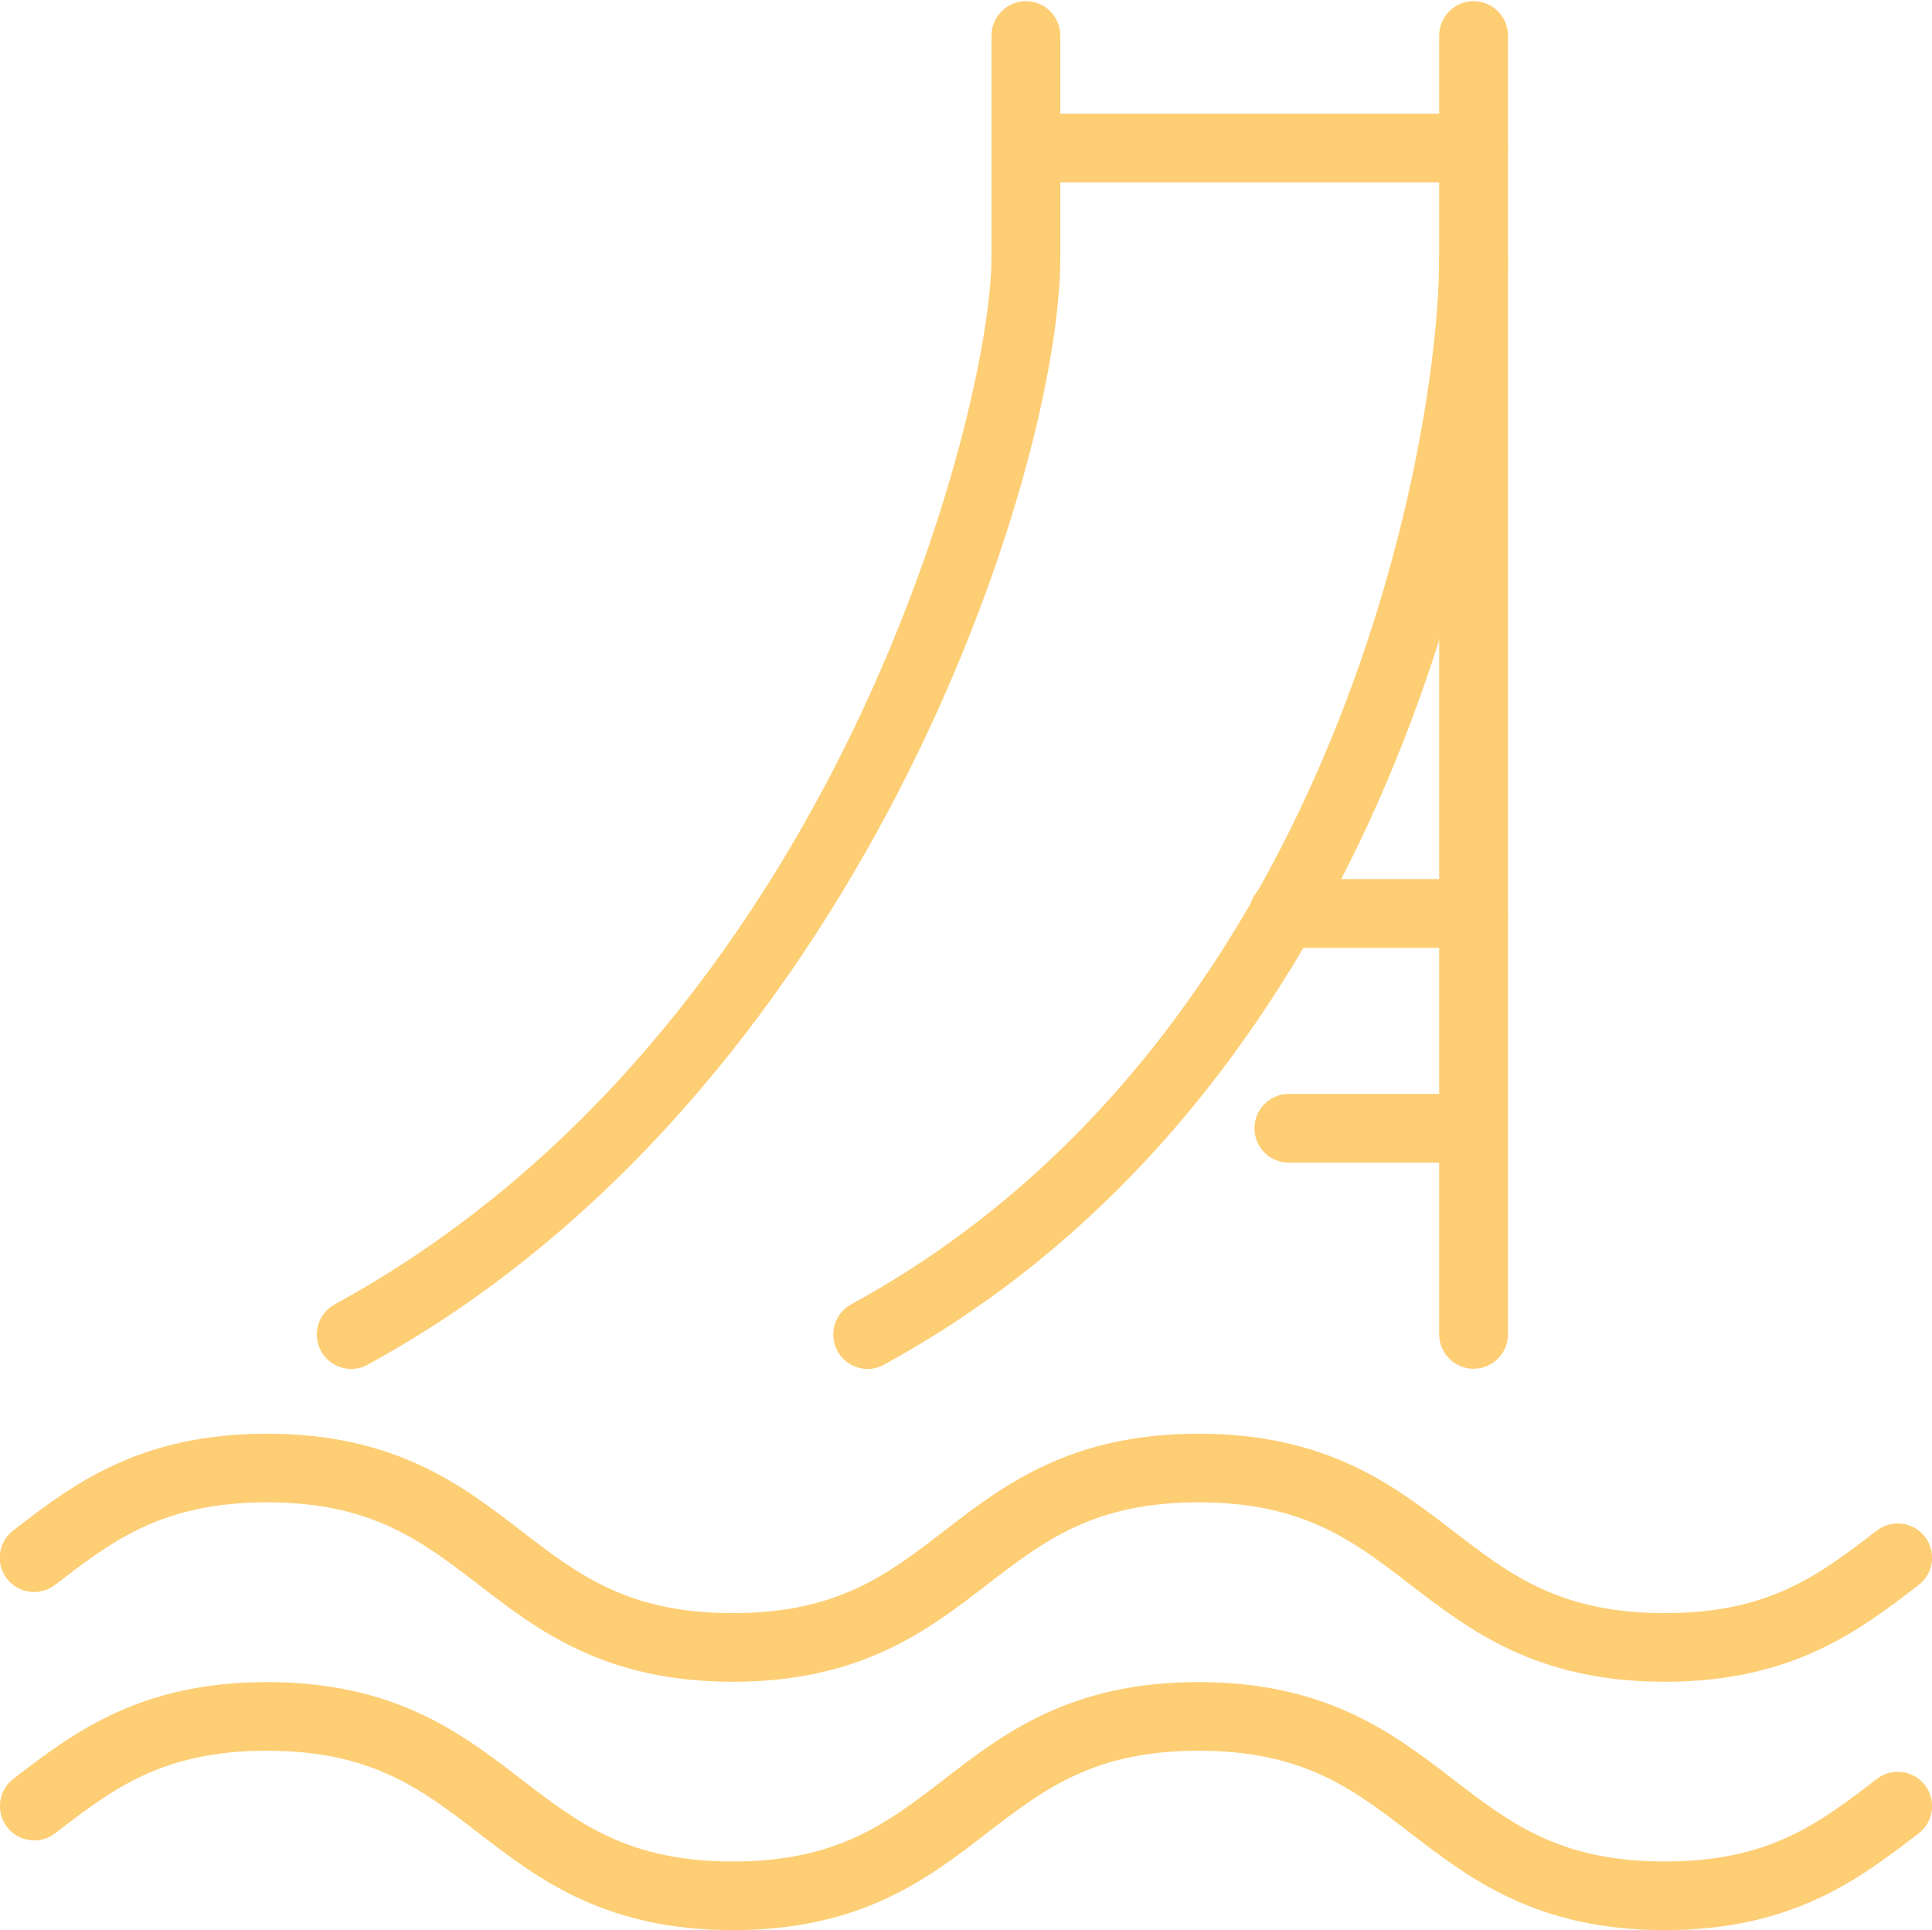 <?xml version="1.0" encoding="utf-8"?>
<!-- Generator: Adobe Illustrator 23.0.6, SVG Export Plug-In . SVG Version: 6.00 Build 0)  -->
<svg version="1.1" id="Layer_1" xmlns="http://www.w3.org/2000/svg" xmlns:xlink="http://www.w3.org/1999/xlink" x="0px" y="0px"
	 viewBox="0 0 115.14 115.01" style="enable-background:new 0 0 115.14 115.01;" xml:space="preserve">
<style type="text/css">
	.st0{fill:#FDCE74;}
	.st1{fill:#8574B3;}
	.st2{fill:#FFFFFF;}
	.st3{fill:none;stroke:#FFFFFF;stroke-width:4.096;stroke-linecap:round;stroke-linejoin:round;stroke-miterlimit:10;}
</style>
<g>
	<g>
		<path class="st0" d="M20.93,81.57c-0.73,0-1.43-0.39-1.8-1.07c-0.54-0.99-0.18-2.24,0.82-2.78
			c29.77-16.24,39.14-53.33,39.14-62.38c0-1.13,0.92-2.05,2.05-2.05s2.05,0.92,2.05,2.05c0,12.79-11.88,49.93-41.27,65.97
			C21.6,81.49,21.26,81.57,20.93,81.57z"/>
	</g>
	<g>
		<path class="st0" d="M51.71,81.57c-0.73,0-1.43-0.39-1.8-1.07c-0.54-0.99-0.18-2.24,0.82-2.78
			c28.61-15.61,35.04-51.16,35.04-62.38c0-1.13,0.92-2.05,2.05-2.05s2.05,0.92,2.05,2.05c0,11.85-6.83,49.41-37.18,65.97
			C52.38,81.49,52.04,81.57,51.71,81.57z"/>
	</g>
	<g>
		<path class="st0" d="M87.82,81.56c-1.13,0-2.05-0.92-2.05-2.05V2.12c0-1.13,0.92-2.05,2.05-2.05s2.05,0.92,2.05,2.05v77.39
			C89.86,80.65,88.95,81.56,87.82,81.56z"/>
	</g>
	<g>
		<path class="st0" d="M87.16,69.28H76.81c-1.13,0-2.05-0.92-2.05-2.05s0.92-2.05,2.05-2.05h10.35c1.13,0,2.05,0.92,2.05,2.05
			S88.29,69.28,87.16,69.28z"/>
	</g>
	<g>
		<path class="st0" d="M87.82,56.48H76.5c-1.13,0-2.05-0.92-2.05-2.05s0.92-2.05,2.05-2.05h11.32c1.13,0,2.05,0.92,2.05,2.05
			S88.95,56.48,87.82,56.48z"/>
	</g>
	<g>
		<path class="st0" d="M99.21,115.01c-7.64,0-11.62-3.07-15.14-5.77c-3.43-2.64-6.39-4.92-12.64-4.92c-6.24,0-9.2,2.28-12.63,4.92
			c-3.51,2.71-7.49,5.77-15.13,5.77c-7.64,0-11.62-3.07-15.13-5.77c-3.43-2.64-6.39-4.92-12.63-4.92c-6.24,0-9.2,2.28-12.62,4.92
			c-0.9,0.69-2.18,0.52-2.87-0.37c-0.69-0.9-0.52-2.18,0.37-2.87c3.51-2.7,7.49-5.77,15.12-5.77c7.64,0,11.62,3.07,15.13,5.77
			c3.43,2.64,6.39,4.92,12.63,4.92c6.24,0,9.2-2.28,12.63-4.92c3.51-2.71,7.49-5.77,15.13-5.77c7.64,0,11.62,3.07,15.14,5.77
			c3.43,2.64,6.39,4.92,12.64,4.92c6.25,0,9.21-2.28,12.64-4.92c0.9-0.69,2.18-0.52,2.87,0.37c0.69,0.9,0.52,2.18-0.37,2.87
			C110.83,111.94,106.85,115.01,99.21,115.01z"/>
	</g>
	<g>
		<path class="st0" d="M99.21,100.21c-7.64,0-11.62-3.07-15.14-5.77c-3.43-2.64-6.39-4.92-12.64-4.92c-6.24,0-9.2,2.28-12.63,4.92
			c-3.51,2.71-7.49,5.77-15.13,5.77c-7.64,0-11.62-3.07-15.13-5.77c-3.43-2.64-6.39-4.92-12.63-4.92c-6.24,0-9.2,2.28-12.63,4.92
			c-0.9,0.69-2.18,0.52-2.87-0.37c-0.69-0.9-0.52-2.18,0.37-2.87c3.51-2.71,7.49-5.77,15.13-5.77c7.64,0,11.62,3.07,15.13,5.77
			c3.43,2.64,6.39,4.92,12.63,4.92c6.24,0,9.2-2.28,12.63-4.92c3.51-2.71,7.49-5.77,15.13-5.77c7.64,0,11.62,3.07,15.14,5.77
			c3.43,2.64,6.39,4.92,12.64,4.92s9.21-2.28,12.64-4.92c0.9-0.69,2.18-0.52,2.87,0.37c0.69,0.9,0.52,2.18-0.37,2.87
			C110.83,97.14,106.85,100.21,99.21,100.21z"/>
	</g>
	<g>
		<path class="st0" d="M87.82,10.87H61.14c-1.13,0-2.05-0.92-2.05-2.05s0.92-2.05,2.05-2.05h26.68c1.13,0,2.05,0.92,2.05,2.05
			S88.95,10.87,87.82,10.87z"/>
	</g>
	<g>
		<path class="st0" d="M61.14,17.39c-1.13,0-2.05-0.92-2.05-2.05V2.12c0-1.13,0.92-2.05,2.05-2.05s2.05,0.92,2.05,2.05v13.22
			C63.18,16.48,62.27,17.39,61.14,17.39z"/>
	</g>
</g>
</svg>

